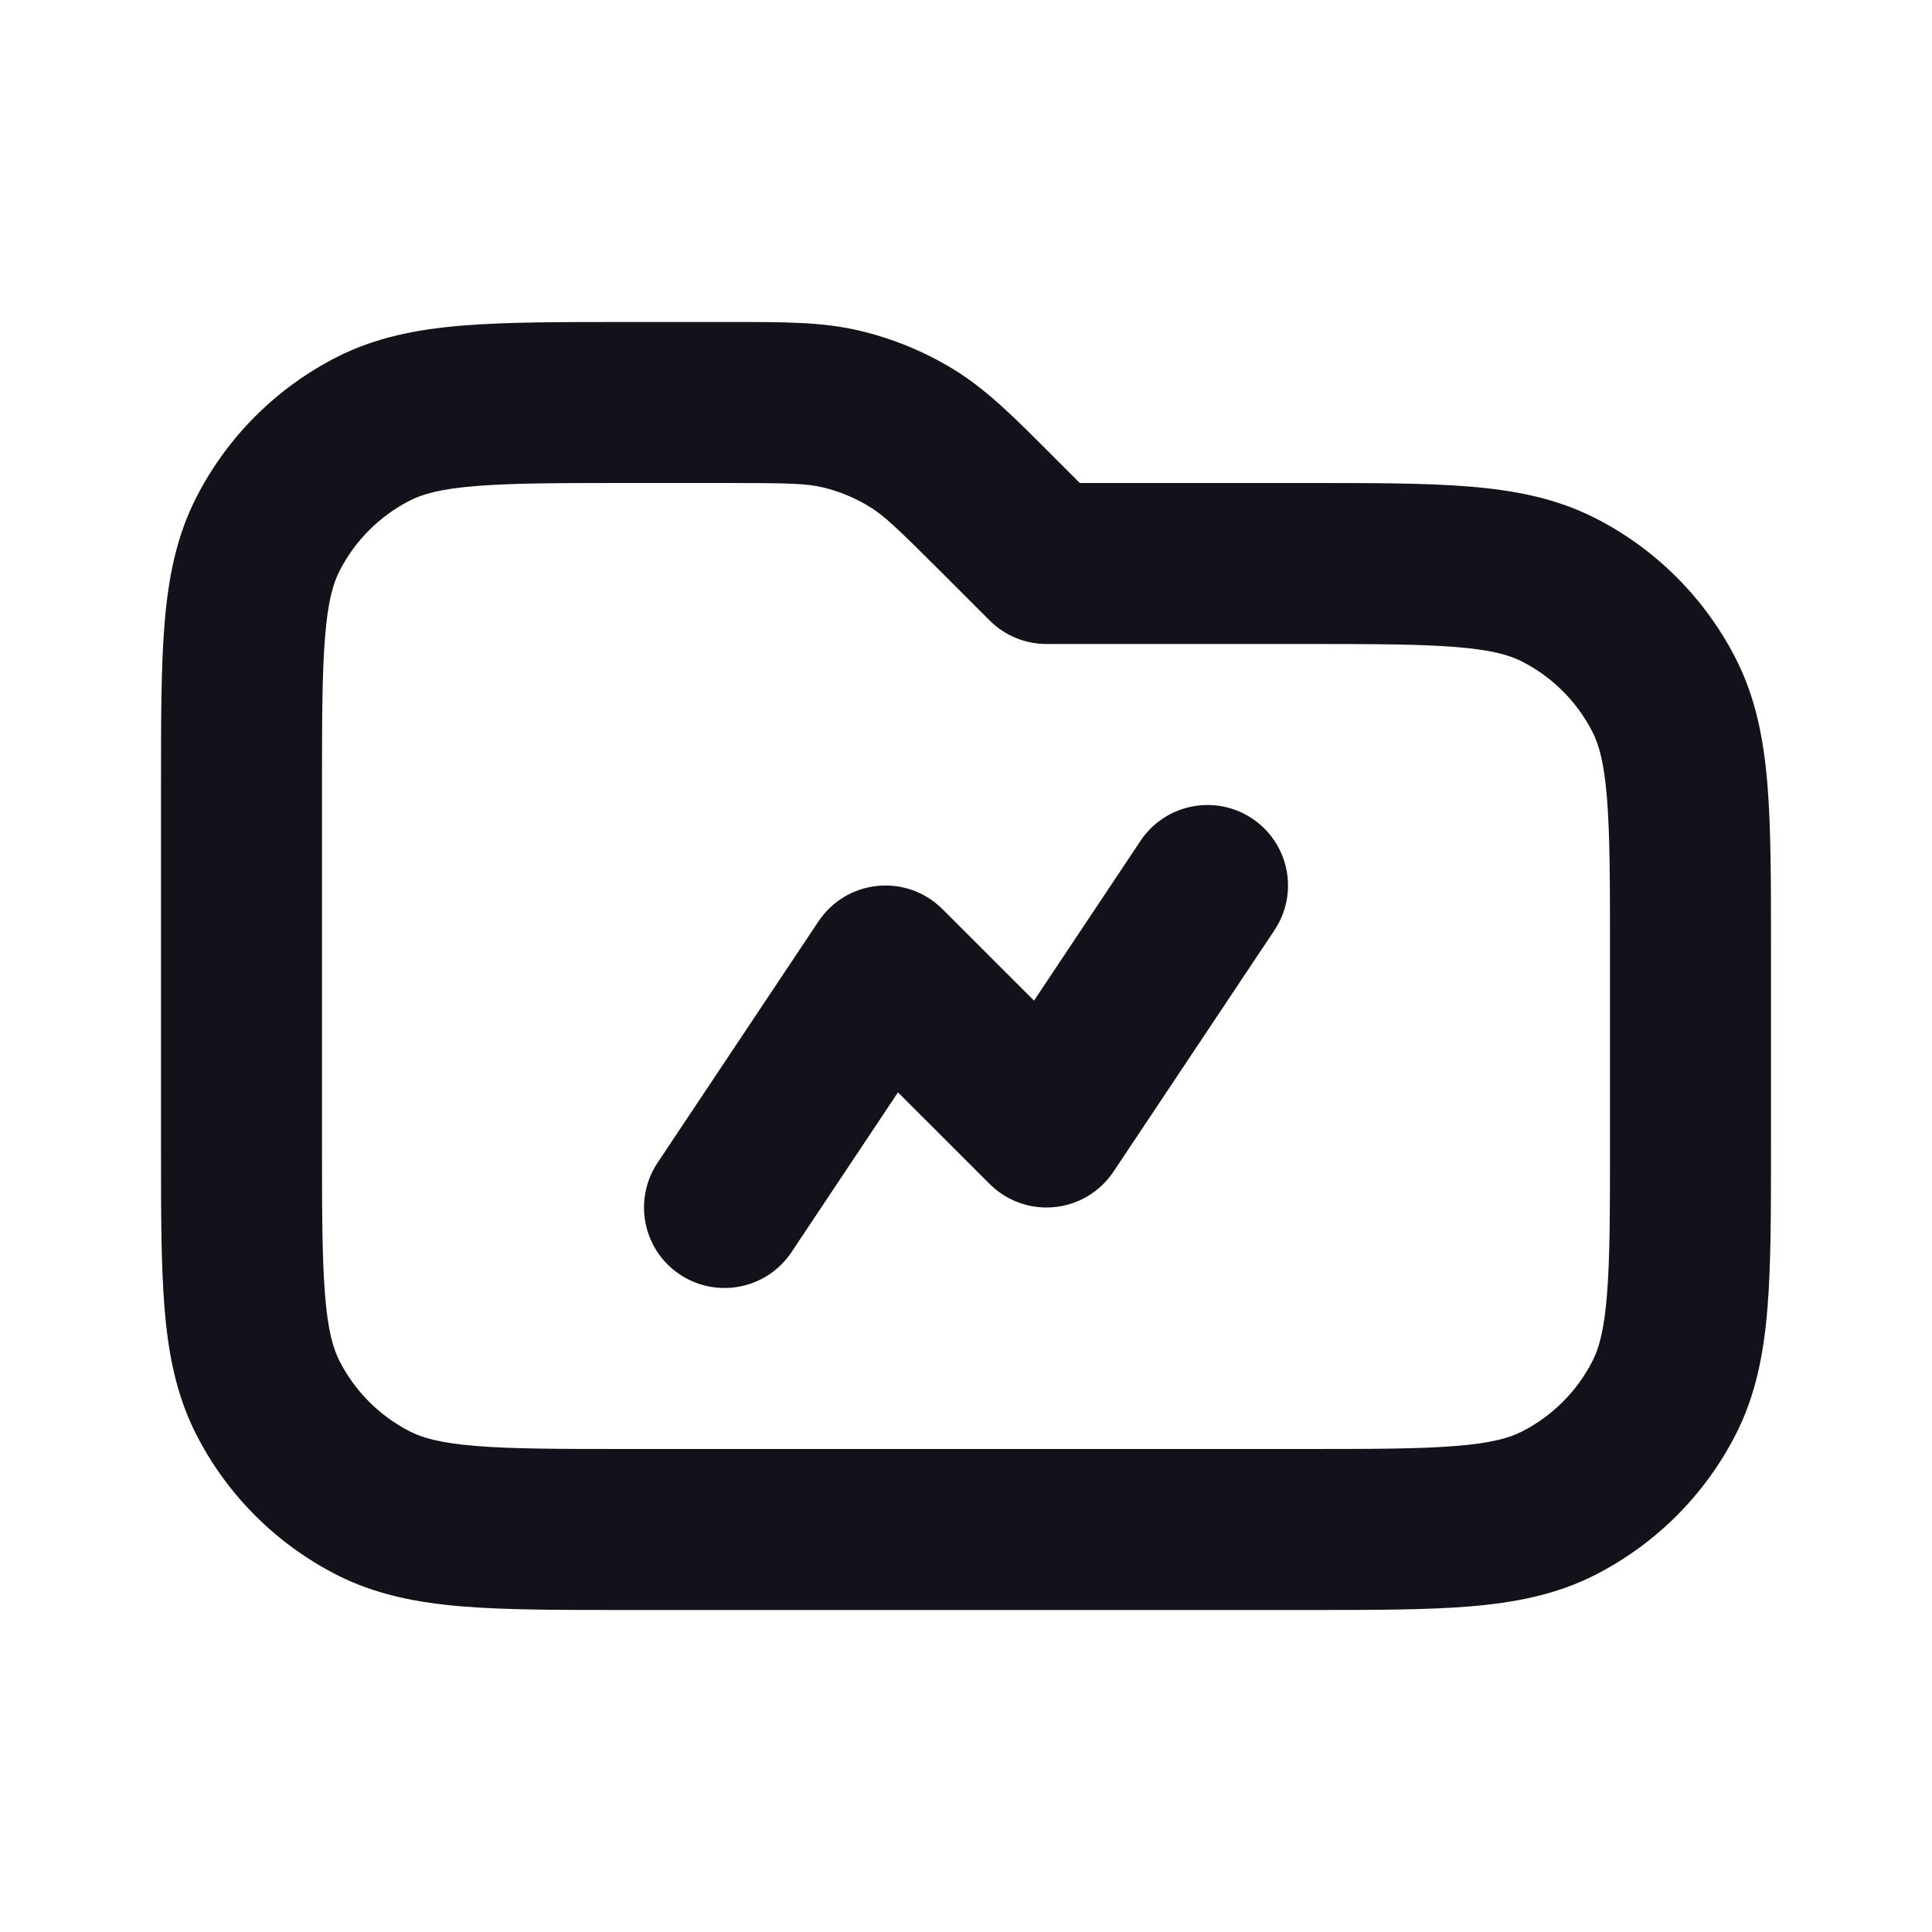 <svg width="24" height="24" viewBox="0 0 24 24" fill="none" xmlns="http://www.w3.org/2000/svg">
<path fill-rule="evenodd" clip-rule="evenodd" d="M10.224 6.055C10.021 6.006 9.793 6 9.012 6H7.8C6.943 6 6.361 6.001 5.911 6.038C5.473 6.073 5.248 6.138 5.092 6.218C4.716 6.41 4.41 6.716 4.218 7.092C4.138 7.248 4.073 7.473 4.038 7.911C4.001 8.361 4 8.943 4 9.8V14.2C4 15.057 4.001 15.639 4.038 16.089C4.073 16.527 4.138 16.752 4.218 16.908C4.41 17.284 4.716 17.59 5.092 17.782C5.248 17.862 5.473 17.927 5.911 17.962C6.361 17.999 6.943 18 7.8 18H16.2C17.057 18 17.639 17.999 18.089 17.962C18.527 17.927 18.752 17.862 18.908 17.782C19.284 17.59 19.59 17.284 19.782 16.908C19.862 16.752 19.927 16.527 19.962 16.089C19.999 15.639 20 15.057 20 14.2V11.8C20 10.943 19.999 10.361 19.962 9.911C19.927 9.473 19.862 9.248 19.782 9.092C19.59 8.716 19.284 8.41 18.908 8.218C18.752 8.138 18.527 8.073 18.089 8.038C17.639 8.001 17.057 8 16.2 8H13C12.735 8 12.48 7.895 12.293 7.707L11.699 7.113C11.146 6.56 10.981 6.404 10.802 6.295C10.623 6.185 10.428 6.104 10.224 6.055ZM9.114 4C9.749 4 10.228 3.999 10.691 4.111C11.099 4.209 11.489 4.37 11.847 4.589C12.253 4.838 12.592 5.177 13.041 5.627C13.065 5.65 13.089 5.674 13.113 5.699L13.414 6L16.241 6C17.046 6 17.711 6 18.252 6.044C18.814 6.09 19.331 6.189 19.816 6.436C20.569 6.819 21.18 7.431 21.564 8.184C21.811 8.669 21.91 9.186 21.956 9.748C22 10.289 22 10.954 22 11.759V14.241C22 15.046 22 15.711 21.956 16.252C21.91 16.814 21.811 17.331 21.564 17.816C21.18 18.569 20.569 19.18 19.816 19.564C19.331 19.811 18.814 19.91 18.252 19.956C17.711 20 17.046 20 16.241 20H7.759C6.954 20 6.289 20 5.748 19.956C5.186 19.91 4.669 19.811 4.184 19.564C3.431 19.18 2.819 18.569 2.436 17.816C2.189 17.331 2.09 16.814 2.044 16.252C2 15.711 2 15.046 2 14.241V9.759C2 8.954 2 8.289 2.044 7.748C2.09 7.186 2.189 6.669 2.436 6.184C2.819 5.431 3.431 4.819 4.184 4.436C4.669 4.189 5.186 4.09 5.748 4.044C6.289 4 6.954 4 7.759 4L9.012 4C9.046 4 9.08 4 9.114 4Z" fill="#12131A"/>
<path fill-rule="evenodd" clip-rule="evenodd" d="M15.555 10.168C16.014 10.474 16.139 11.095 15.832 11.555L13.832 14.555C13.666 14.804 13.397 14.966 13.099 14.995C12.8 15.025 12.505 14.919 12.293 14.707L11.155 13.57L9.832 15.555C9.526 16.014 8.905 16.138 8.445 15.832C7.986 15.526 7.862 14.905 8.168 14.445L10.168 11.445C10.334 11.196 10.603 11.034 10.902 11.005C11.2 10.975 11.495 11.081 11.707 11.293L12.845 12.43L14.168 10.445C14.474 9.986 15.095 9.862 15.555 10.168Z" fill="#12131A"/>
</svg>
